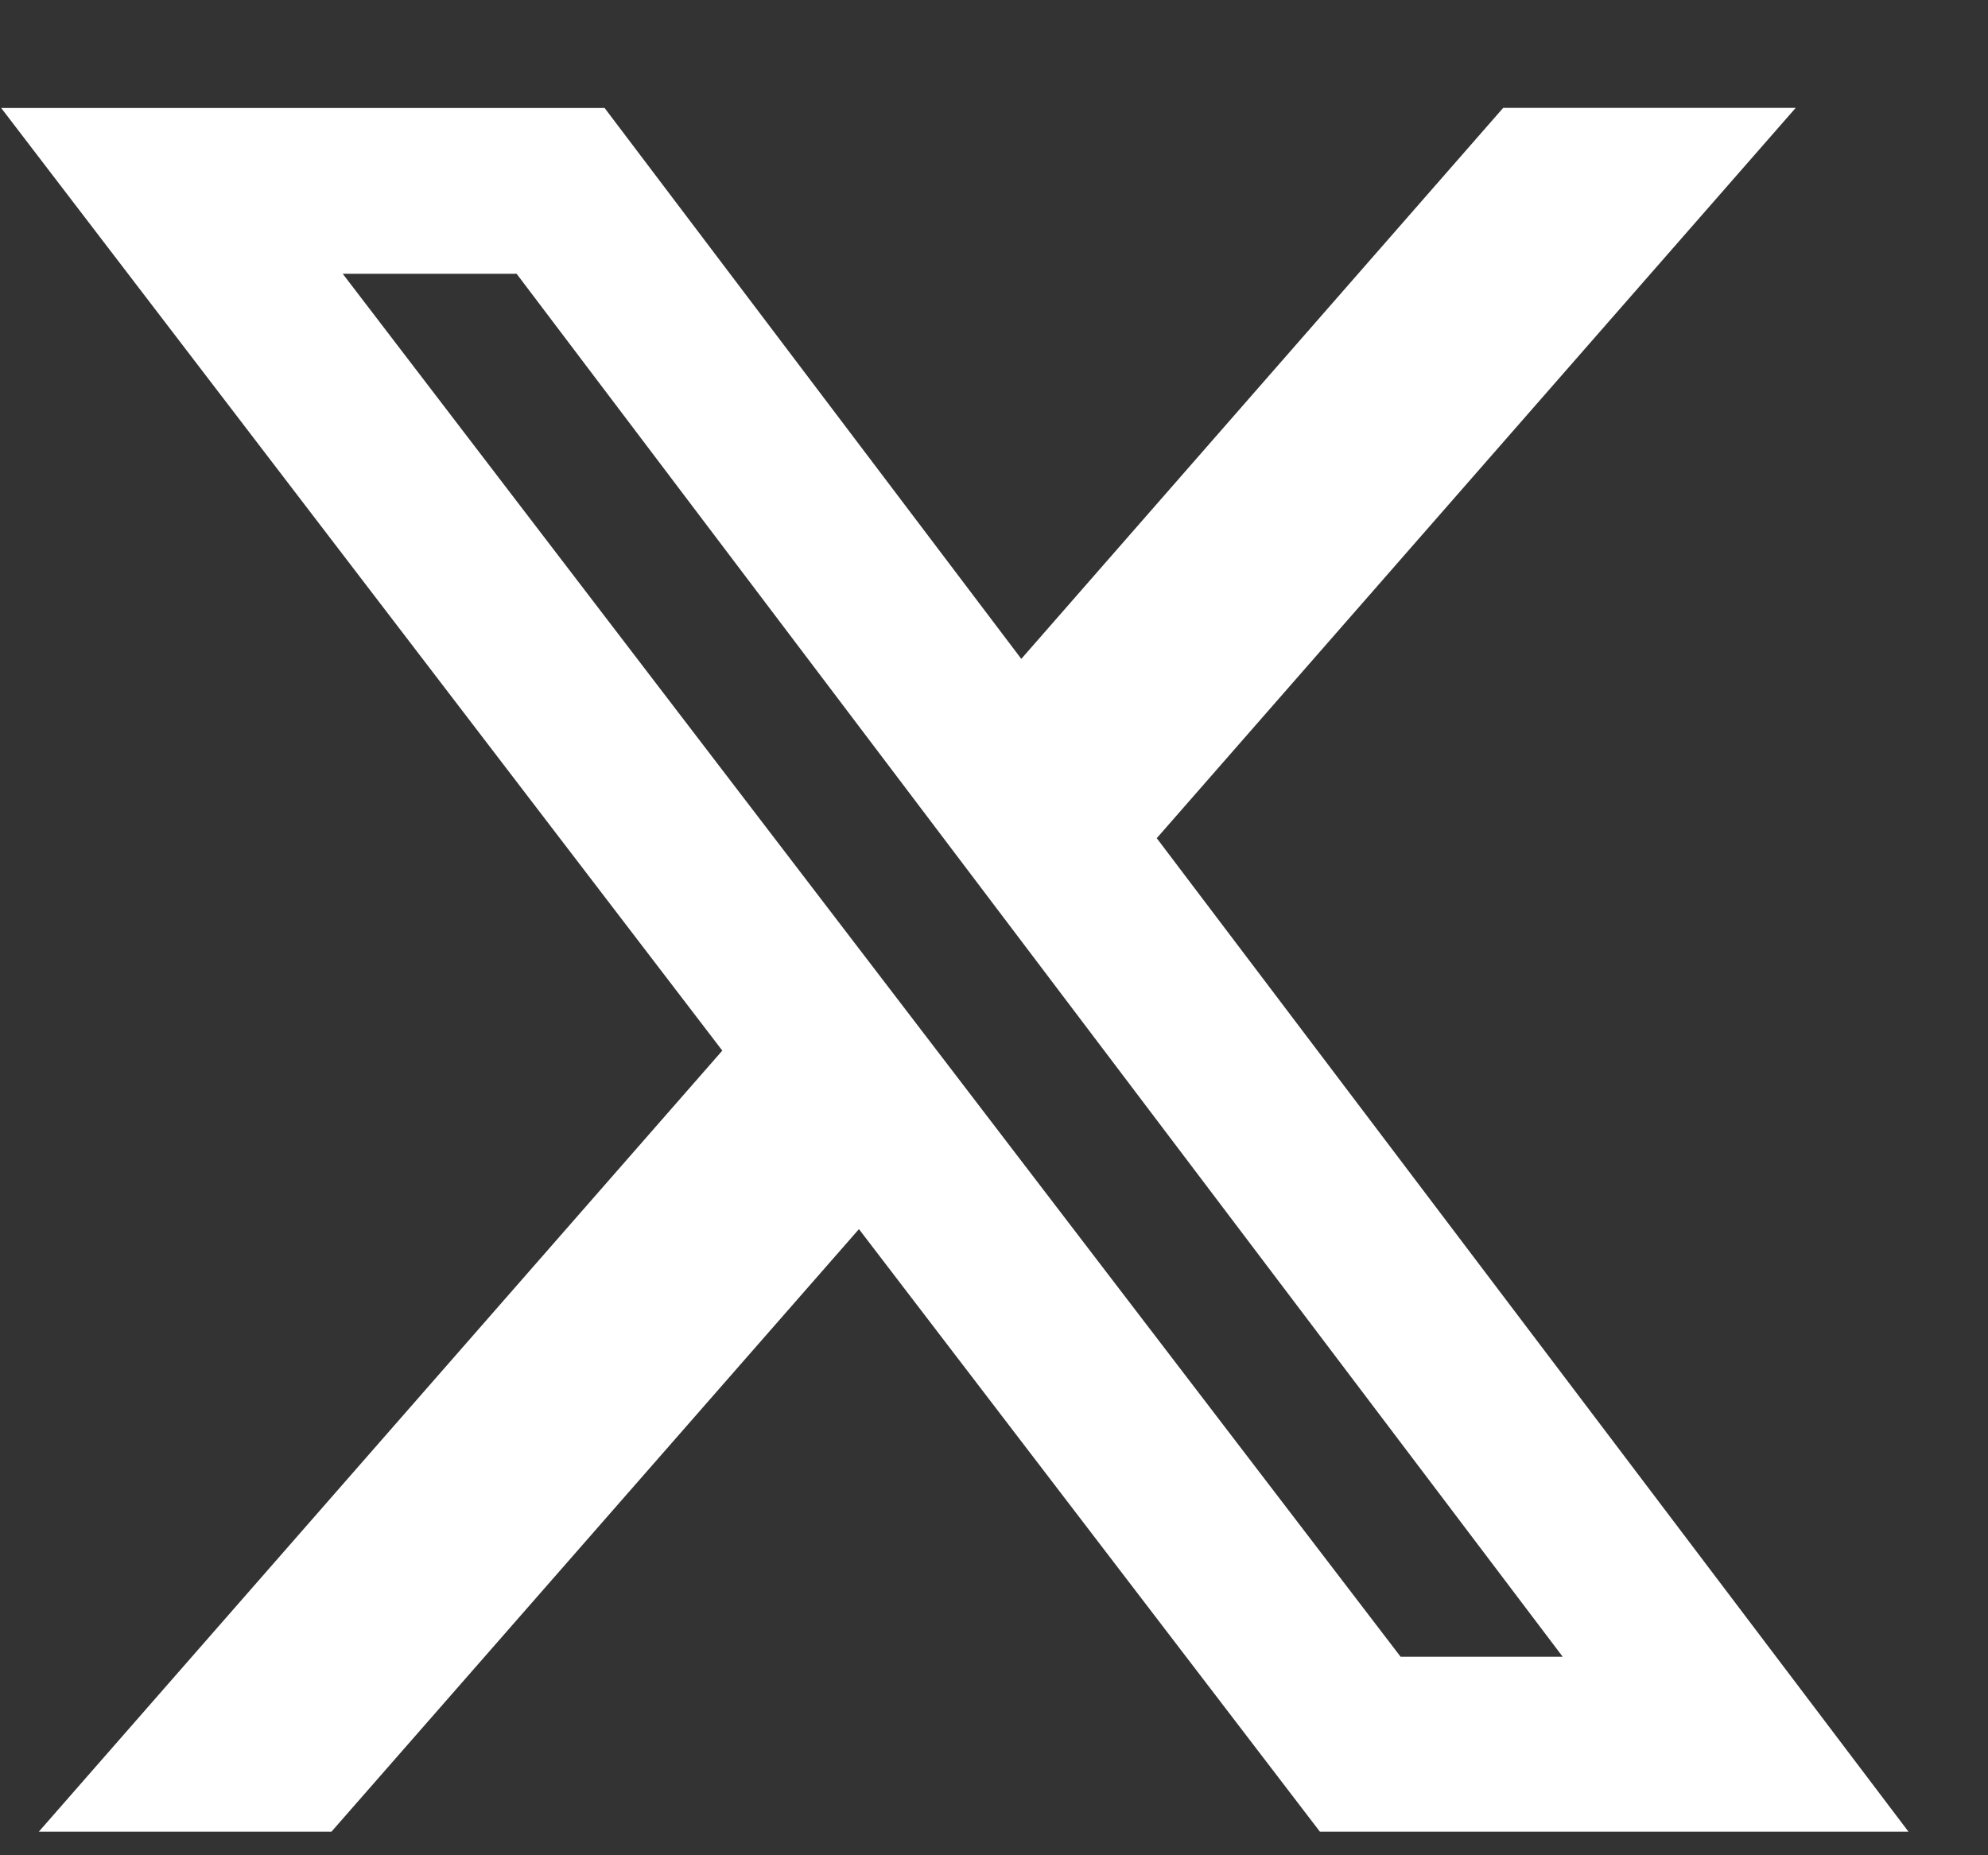 <svg width="15" height="14" viewBox="0 0 15 14" fill="none" xmlns="http://www.w3.org/2000/svg">
<rect x="0" y="0" width="15" height="14" fill="#333333" stroke="none"/>
<path d="M11.342 0.814H13.549L8.728 6.325L14.4 13.822H9.959L6.481 9.275L2.501 13.822H0.293L5.45 7.928L0.009 0.815H4.562L7.706 4.972L11.342 0.814ZM10.568 12.502H11.791L3.898 2.066H2.586L10.568 12.502Z" fill="white"/>
</svg>
